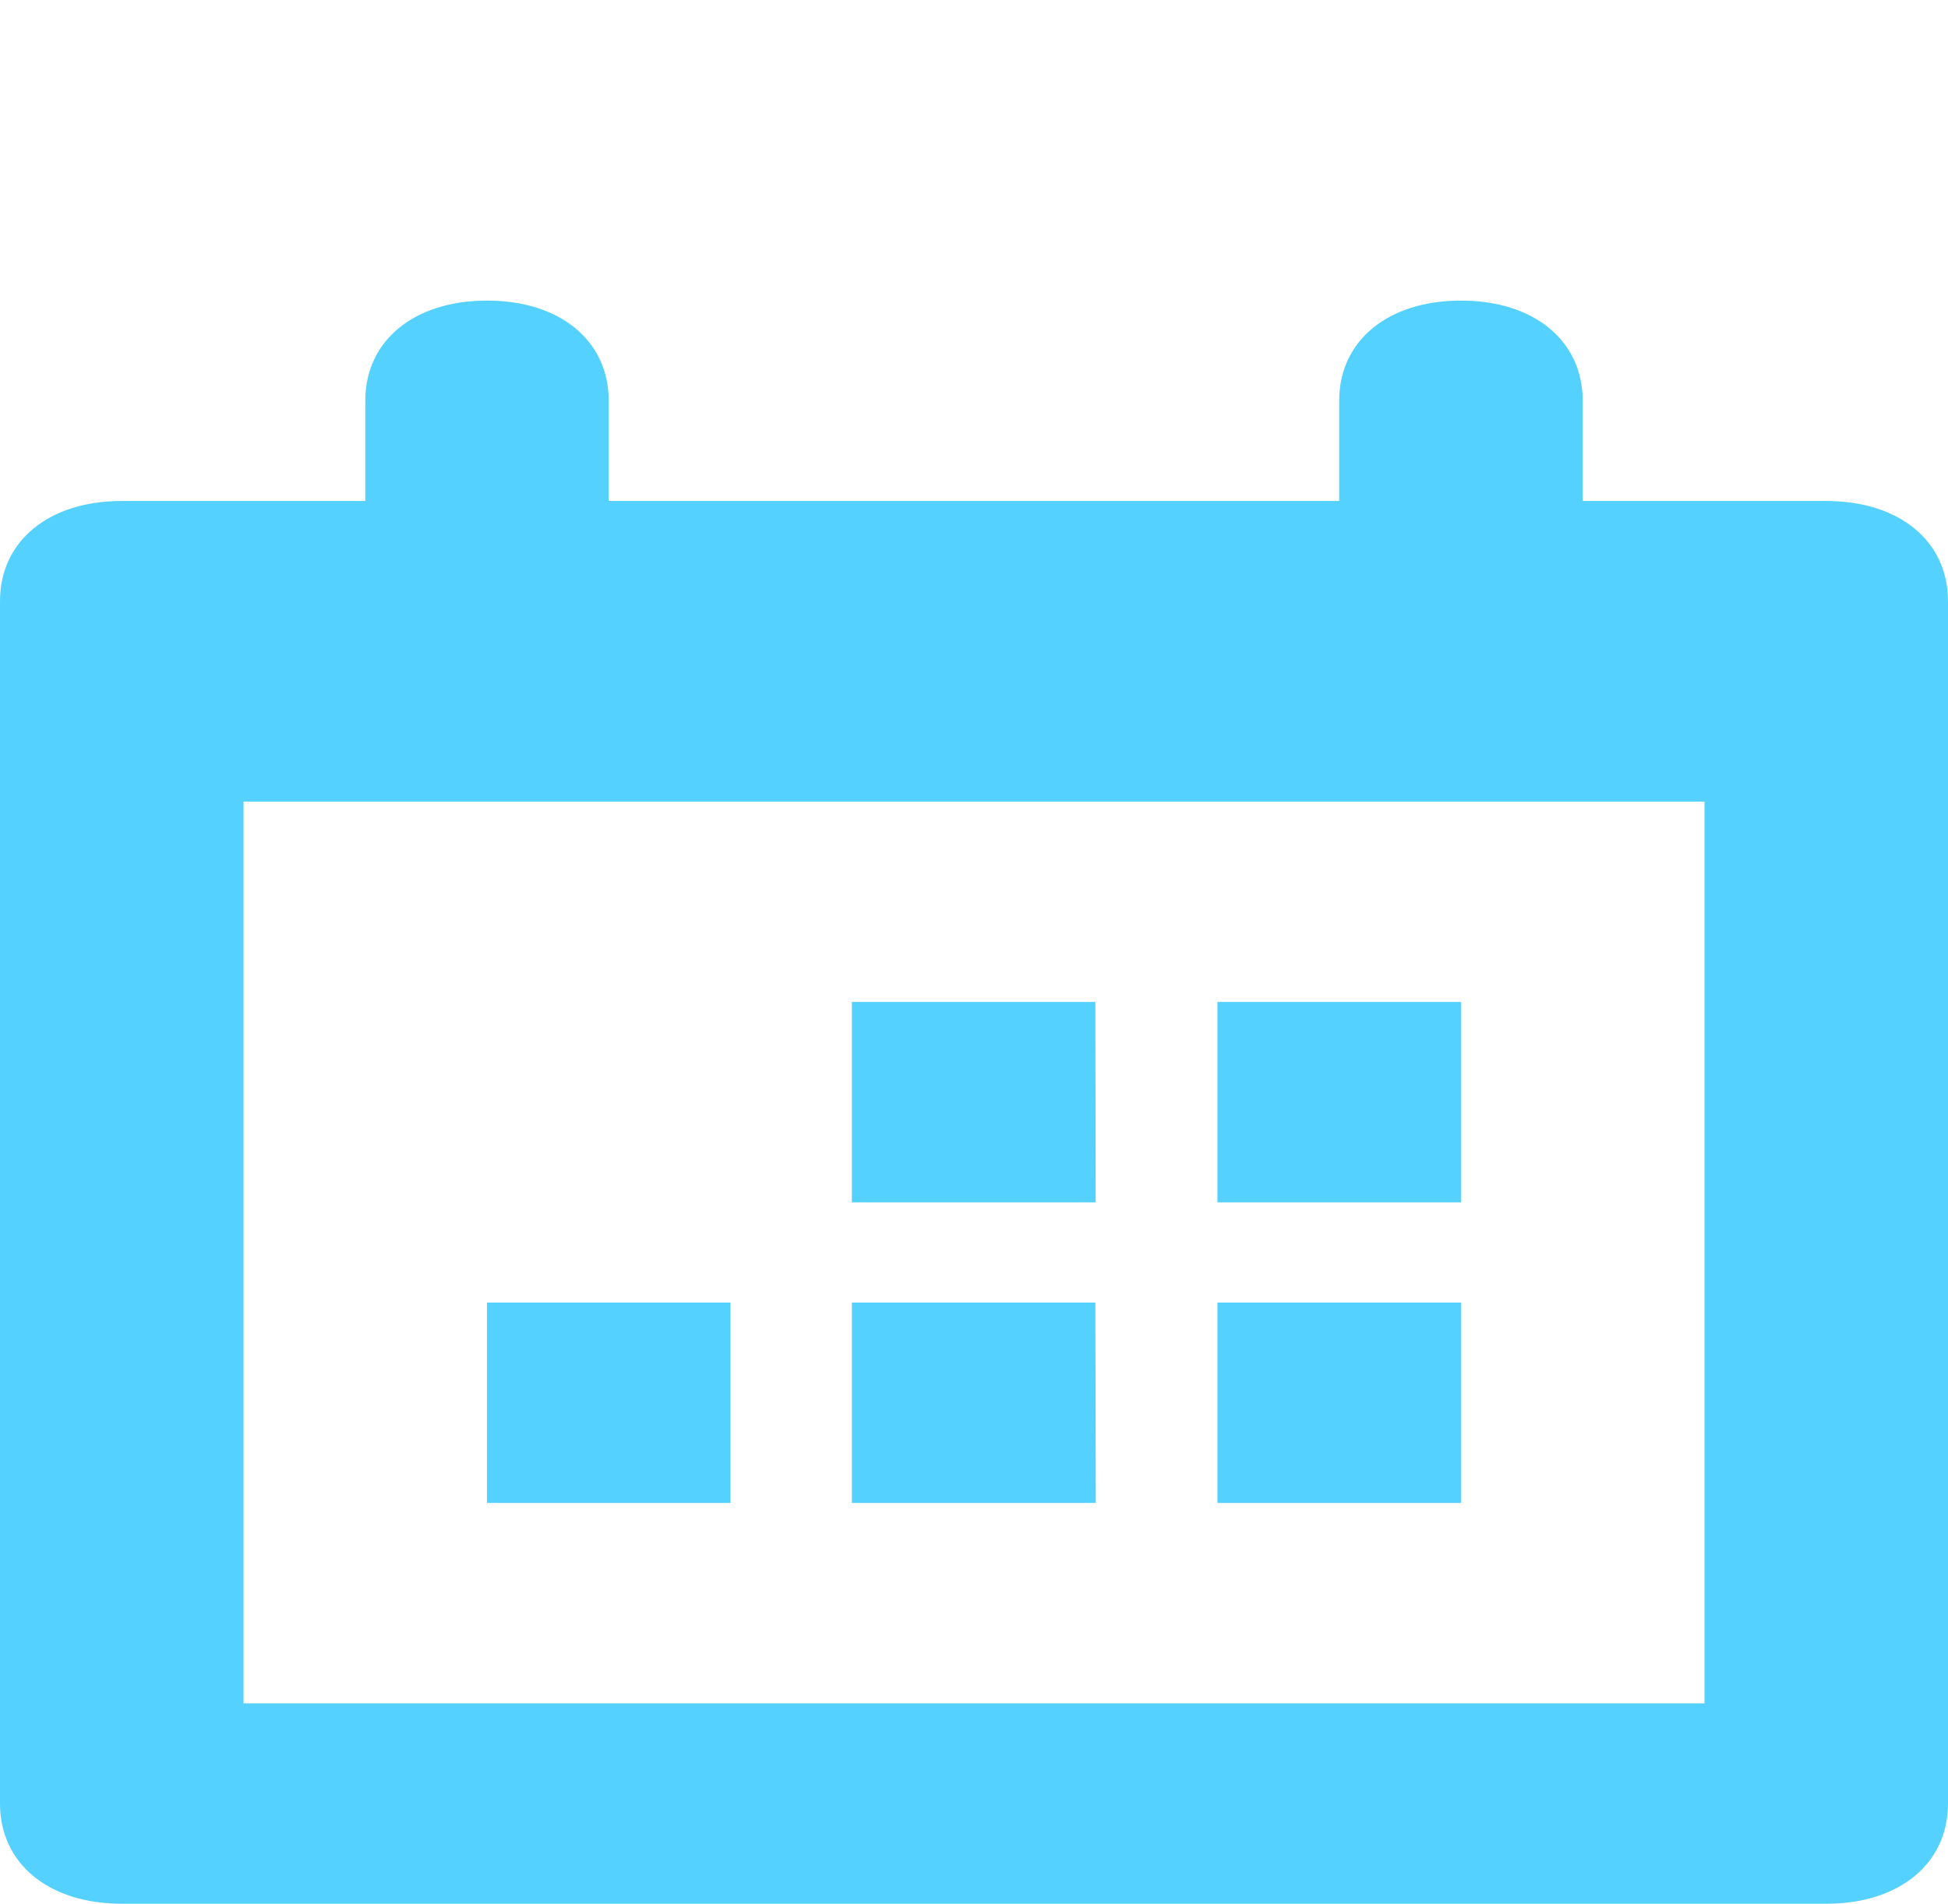 <svg id="Calendar" xmlns="http://www.w3.org/2000/svg" width="19.438" height="19" viewBox="0 0 19.438 19">
  <rect id="Rectangle_557" data-name="Rectangle 557" width="14.912" height="14.912" fill="none"/>
  <path id="Path_149" data-name="Path 149" d="M2.43,5v9H17.008V5ZM15.793,2h2.43c.729,0,1.215.4,1.215,1V15c0,.6-.486,1-1.215,1H1.215C.486,16,0,15.6,0,15V3c0-.6.486-1,1.215-1h2.43V1c0-.6.486-1,1.215-1S6.074.4,6.074,1V2h7.289V1c0-.6.486-1,1.215-1s1.215.4,1.215,1ZM14.578,12h-2.43V10h2.43Zm-3.644,0H8.5V10h2.43Zm3.644-3h-2.43V7h2.43ZM10.933,9H8.5V7h2.43ZM7.289,12H4.859V10h2.43Z" transform="translate(0 3)" fill="#54d1ff" fill-rule="evenodd"/>
</svg>
